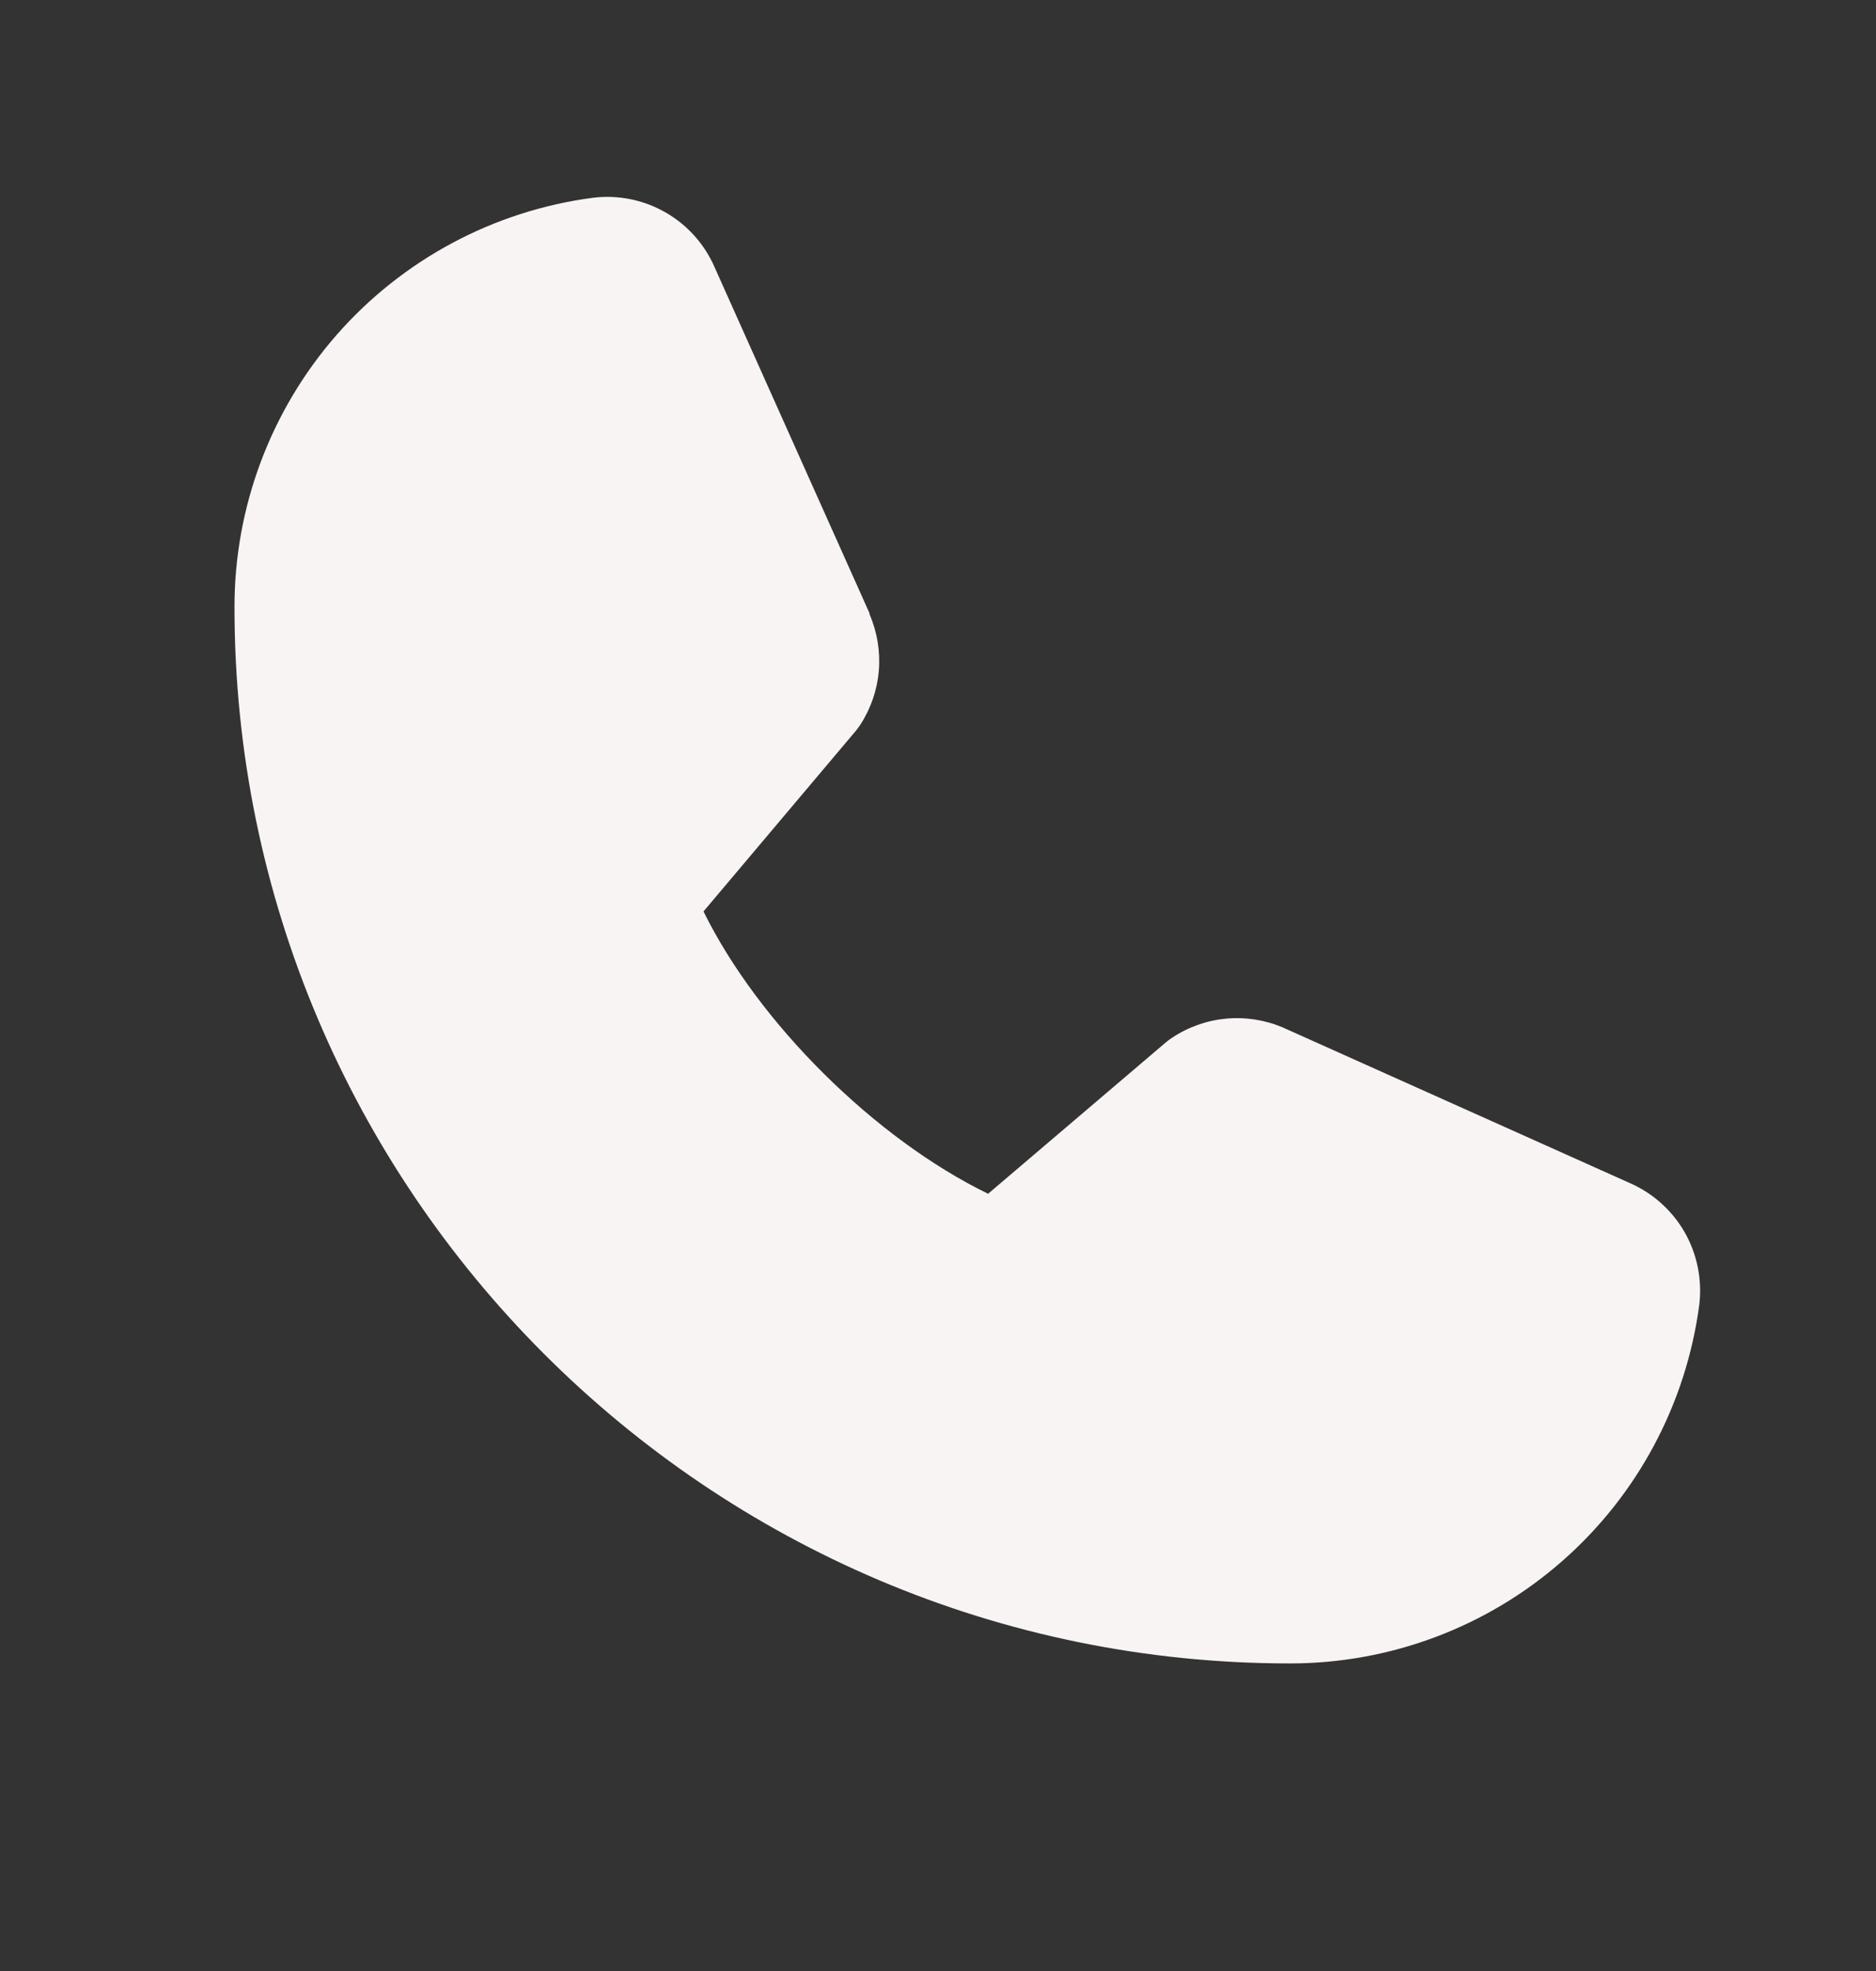 <svg width="20" height="21" viewBox="0 0 20 21" fill="none" xmlns="http://www.w3.org/2000/svg">
<rect x="0" y="0" width="20" height="21" fill="#333333" stroke="none"/>
<g clip-path="url(#clip0_7097_1500)">
<path d="M18.116 13.901C17.976 14.959 17.456 15.931 16.653 16.634C15.85 17.338 14.818 17.724 13.75 17.723C7.547 17.723 2.5 12.676 2.5 6.473C2.498 5.405 2.885 4.373 3.588 3.569C4.292 2.766 5.263 2.246 6.322 2.107C6.59 2.074 6.861 2.129 7.095 2.263C7.329 2.397 7.513 2.603 7.62 2.851L9.27 6.534V6.544C9.352 6.733 9.386 6.94 9.369 7.146C9.352 7.351 9.284 7.549 9.171 7.723C9.157 7.744 9.142 7.763 9.127 7.783L7.5 9.711C8.085 10.9 9.329 12.133 10.534 12.719L12.435 11.101C12.454 11.086 12.473 11.071 12.494 11.058C12.667 10.942 12.866 10.872 13.072 10.853C13.279 10.834 13.488 10.867 13.679 10.948L13.689 10.953L17.369 12.602C17.617 12.709 17.824 12.893 17.959 13.127C18.093 13.361 18.148 13.633 18.116 13.901Z" fill="#F8F4F3"/>
</g>
<defs>
<clipPath id="clip0_7097_1500">
<rect width="20" height="20" fill="white" transform="translate(0 0.223)"/>
</clipPath>
</defs>
</svg>
